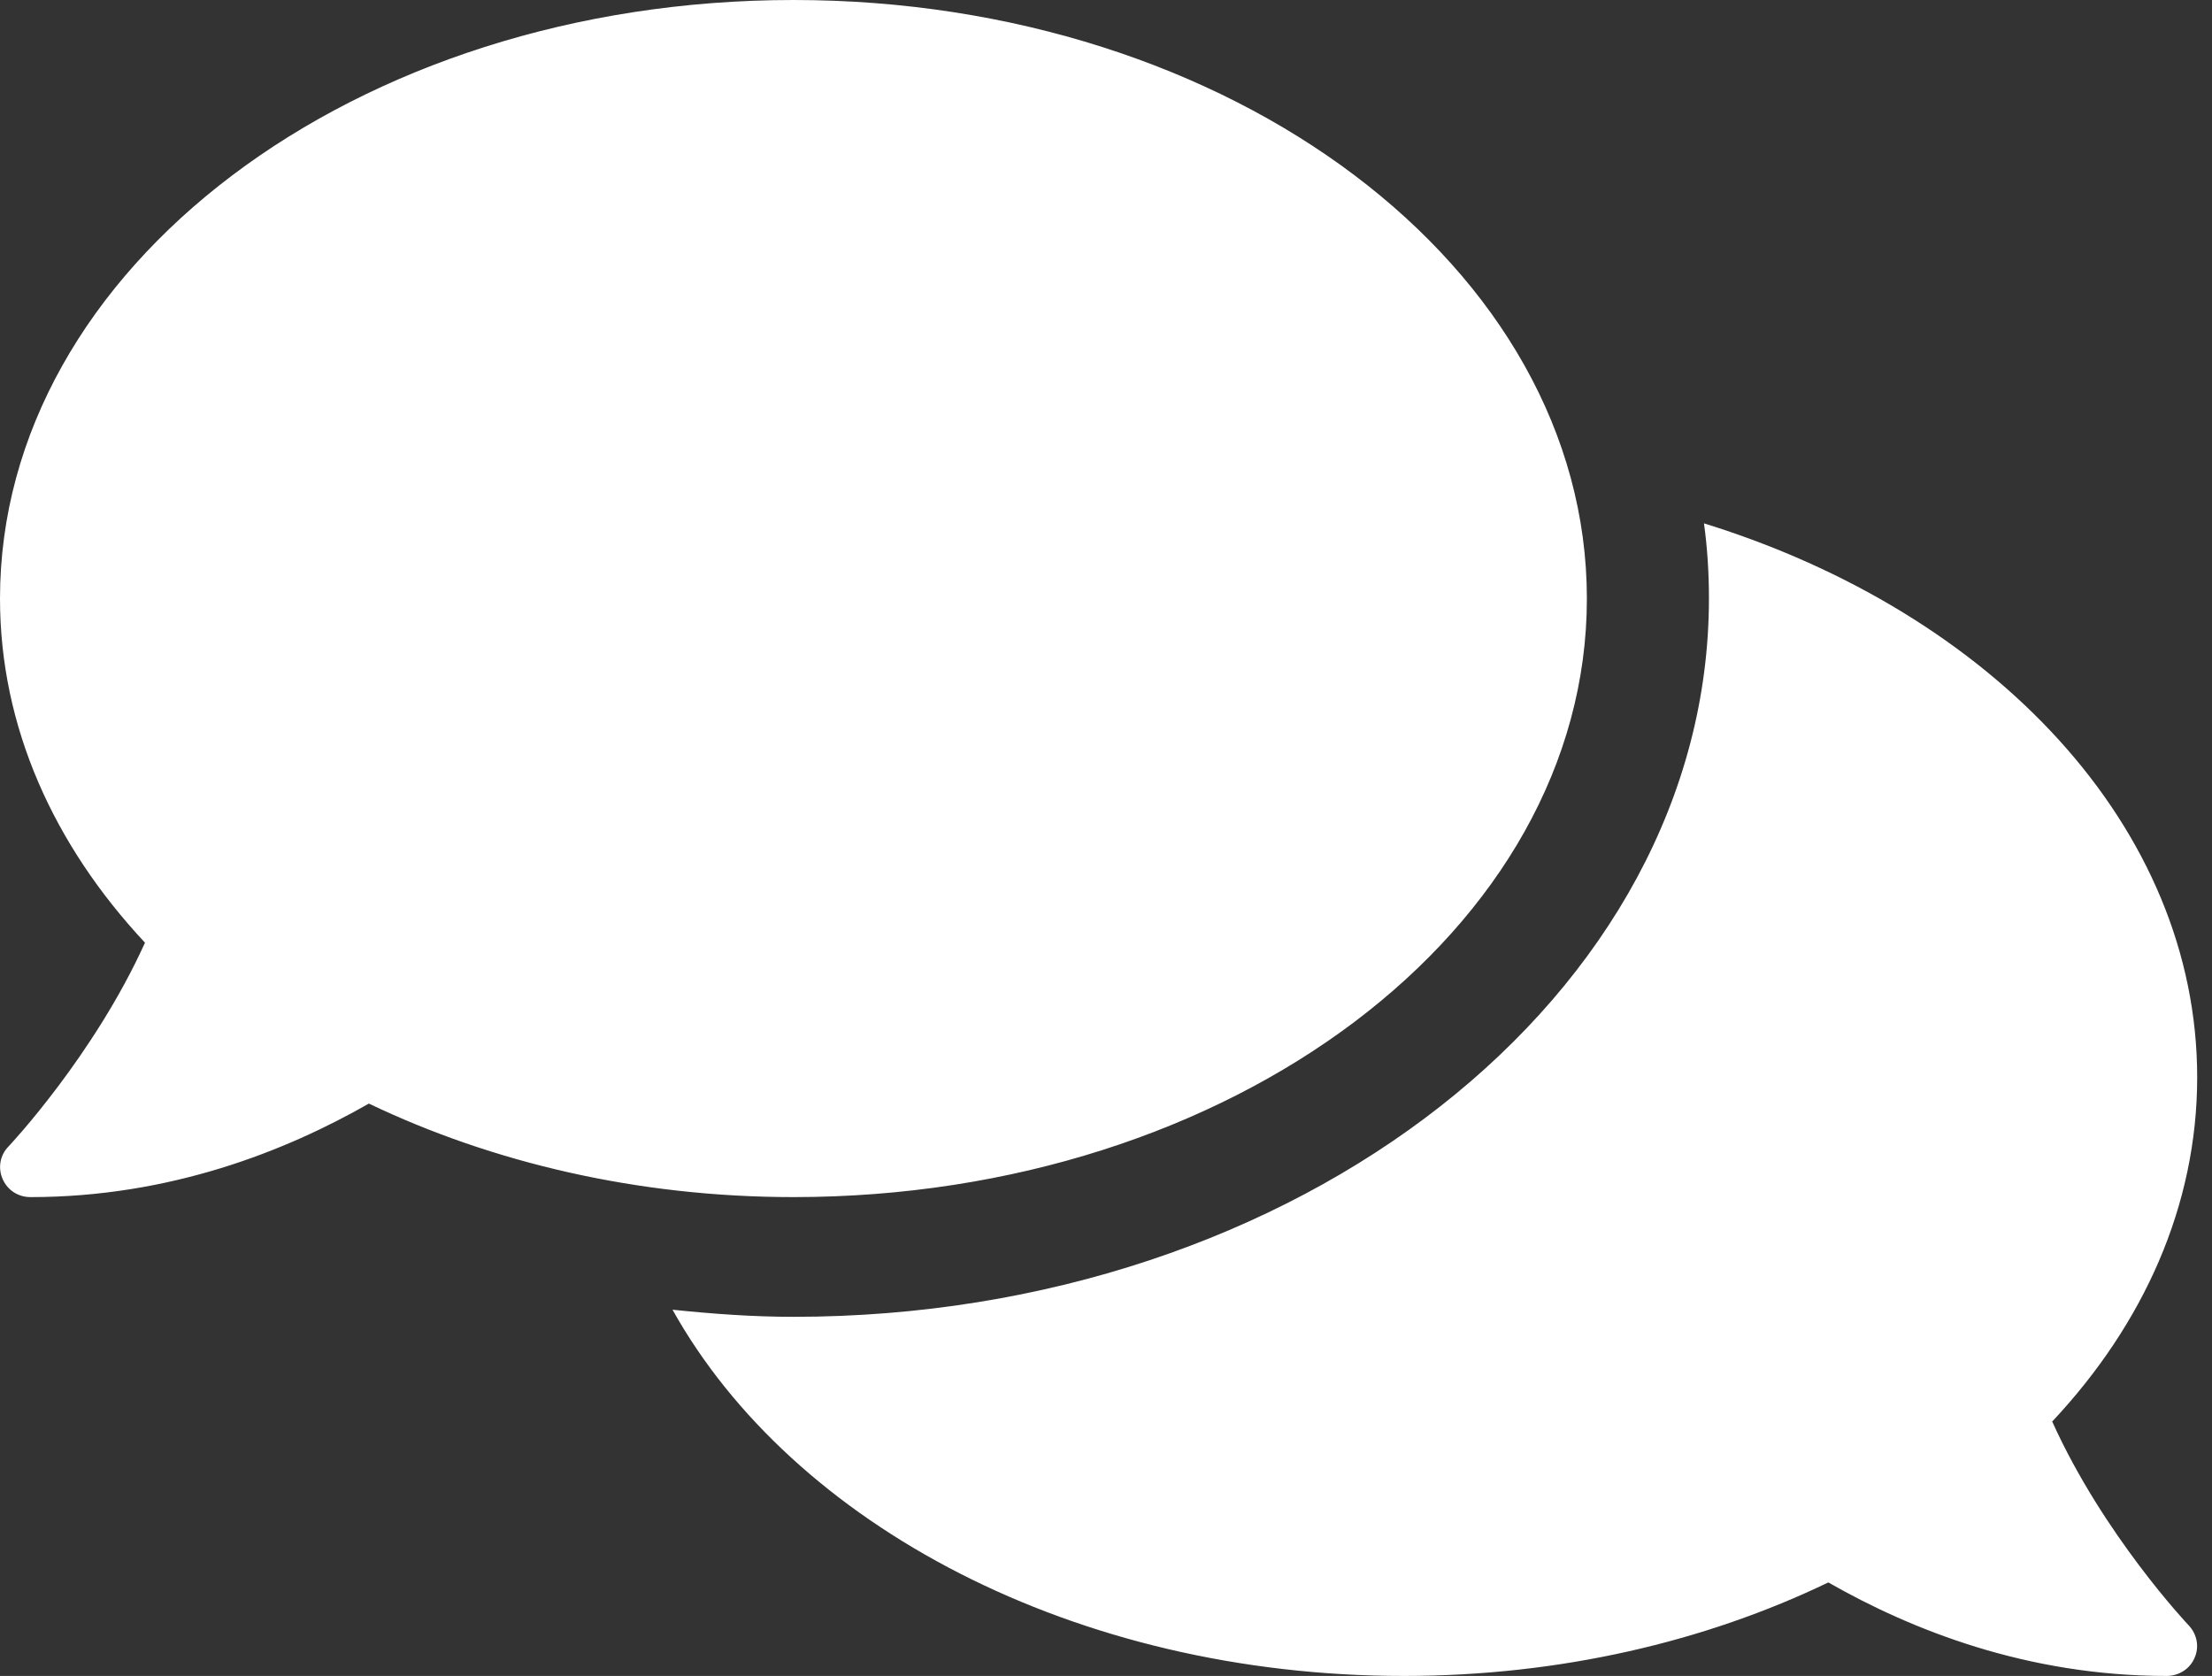 <svg width="33" height="25" viewBox="0 0 33 25" fill="none" xmlns="http://www.w3.org/2000/svg">
<rect x="0" y="0" width="33" height="25" fill="#333333" stroke="none"/>
<path d="M23.674 8.929C23.674 3.996 18.376 0 11.837 0C5.298 0 0 3.996 0 8.929C0 10.843 0.802 12.606 2.163 14.062C1.4 15.748 0.142 17.087 0.125 17.104C0 17.232 -0.034 17.422 0.04 17.589C0.114 17.757 0.273 17.857 0.455 17.857C2.538 17.857 4.262 17.171 5.503 16.462C7.335 17.338 9.504 17.857 11.837 17.857C18.376 17.857 23.674 13.862 23.674 8.929ZM30.616 21.205C31.977 19.755 32.779 17.985 32.779 16.071C32.779 12.338 29.734 9.141 25.421 7.807C25.472 8.175 25.495 8.549 25.495 8.929C25.495 14.838 19.366 19.643 11.837 19.643C11.222 19.643 10.625 19.598 10.033 19.537C11.825 22.745 16.037 25 20.942 25C23.275 25 25.444 24.487 27.276 23.605C28.517 24.314 30.241 25 32.324 25C32.506 25 32.671 24.894 32.739 24.732C32.813 24.57 32.779 24.381 32.654 24.247C32.637 24.23 31.379 22.896 30.616 21.205Z" fill="white"/>
</svg>
